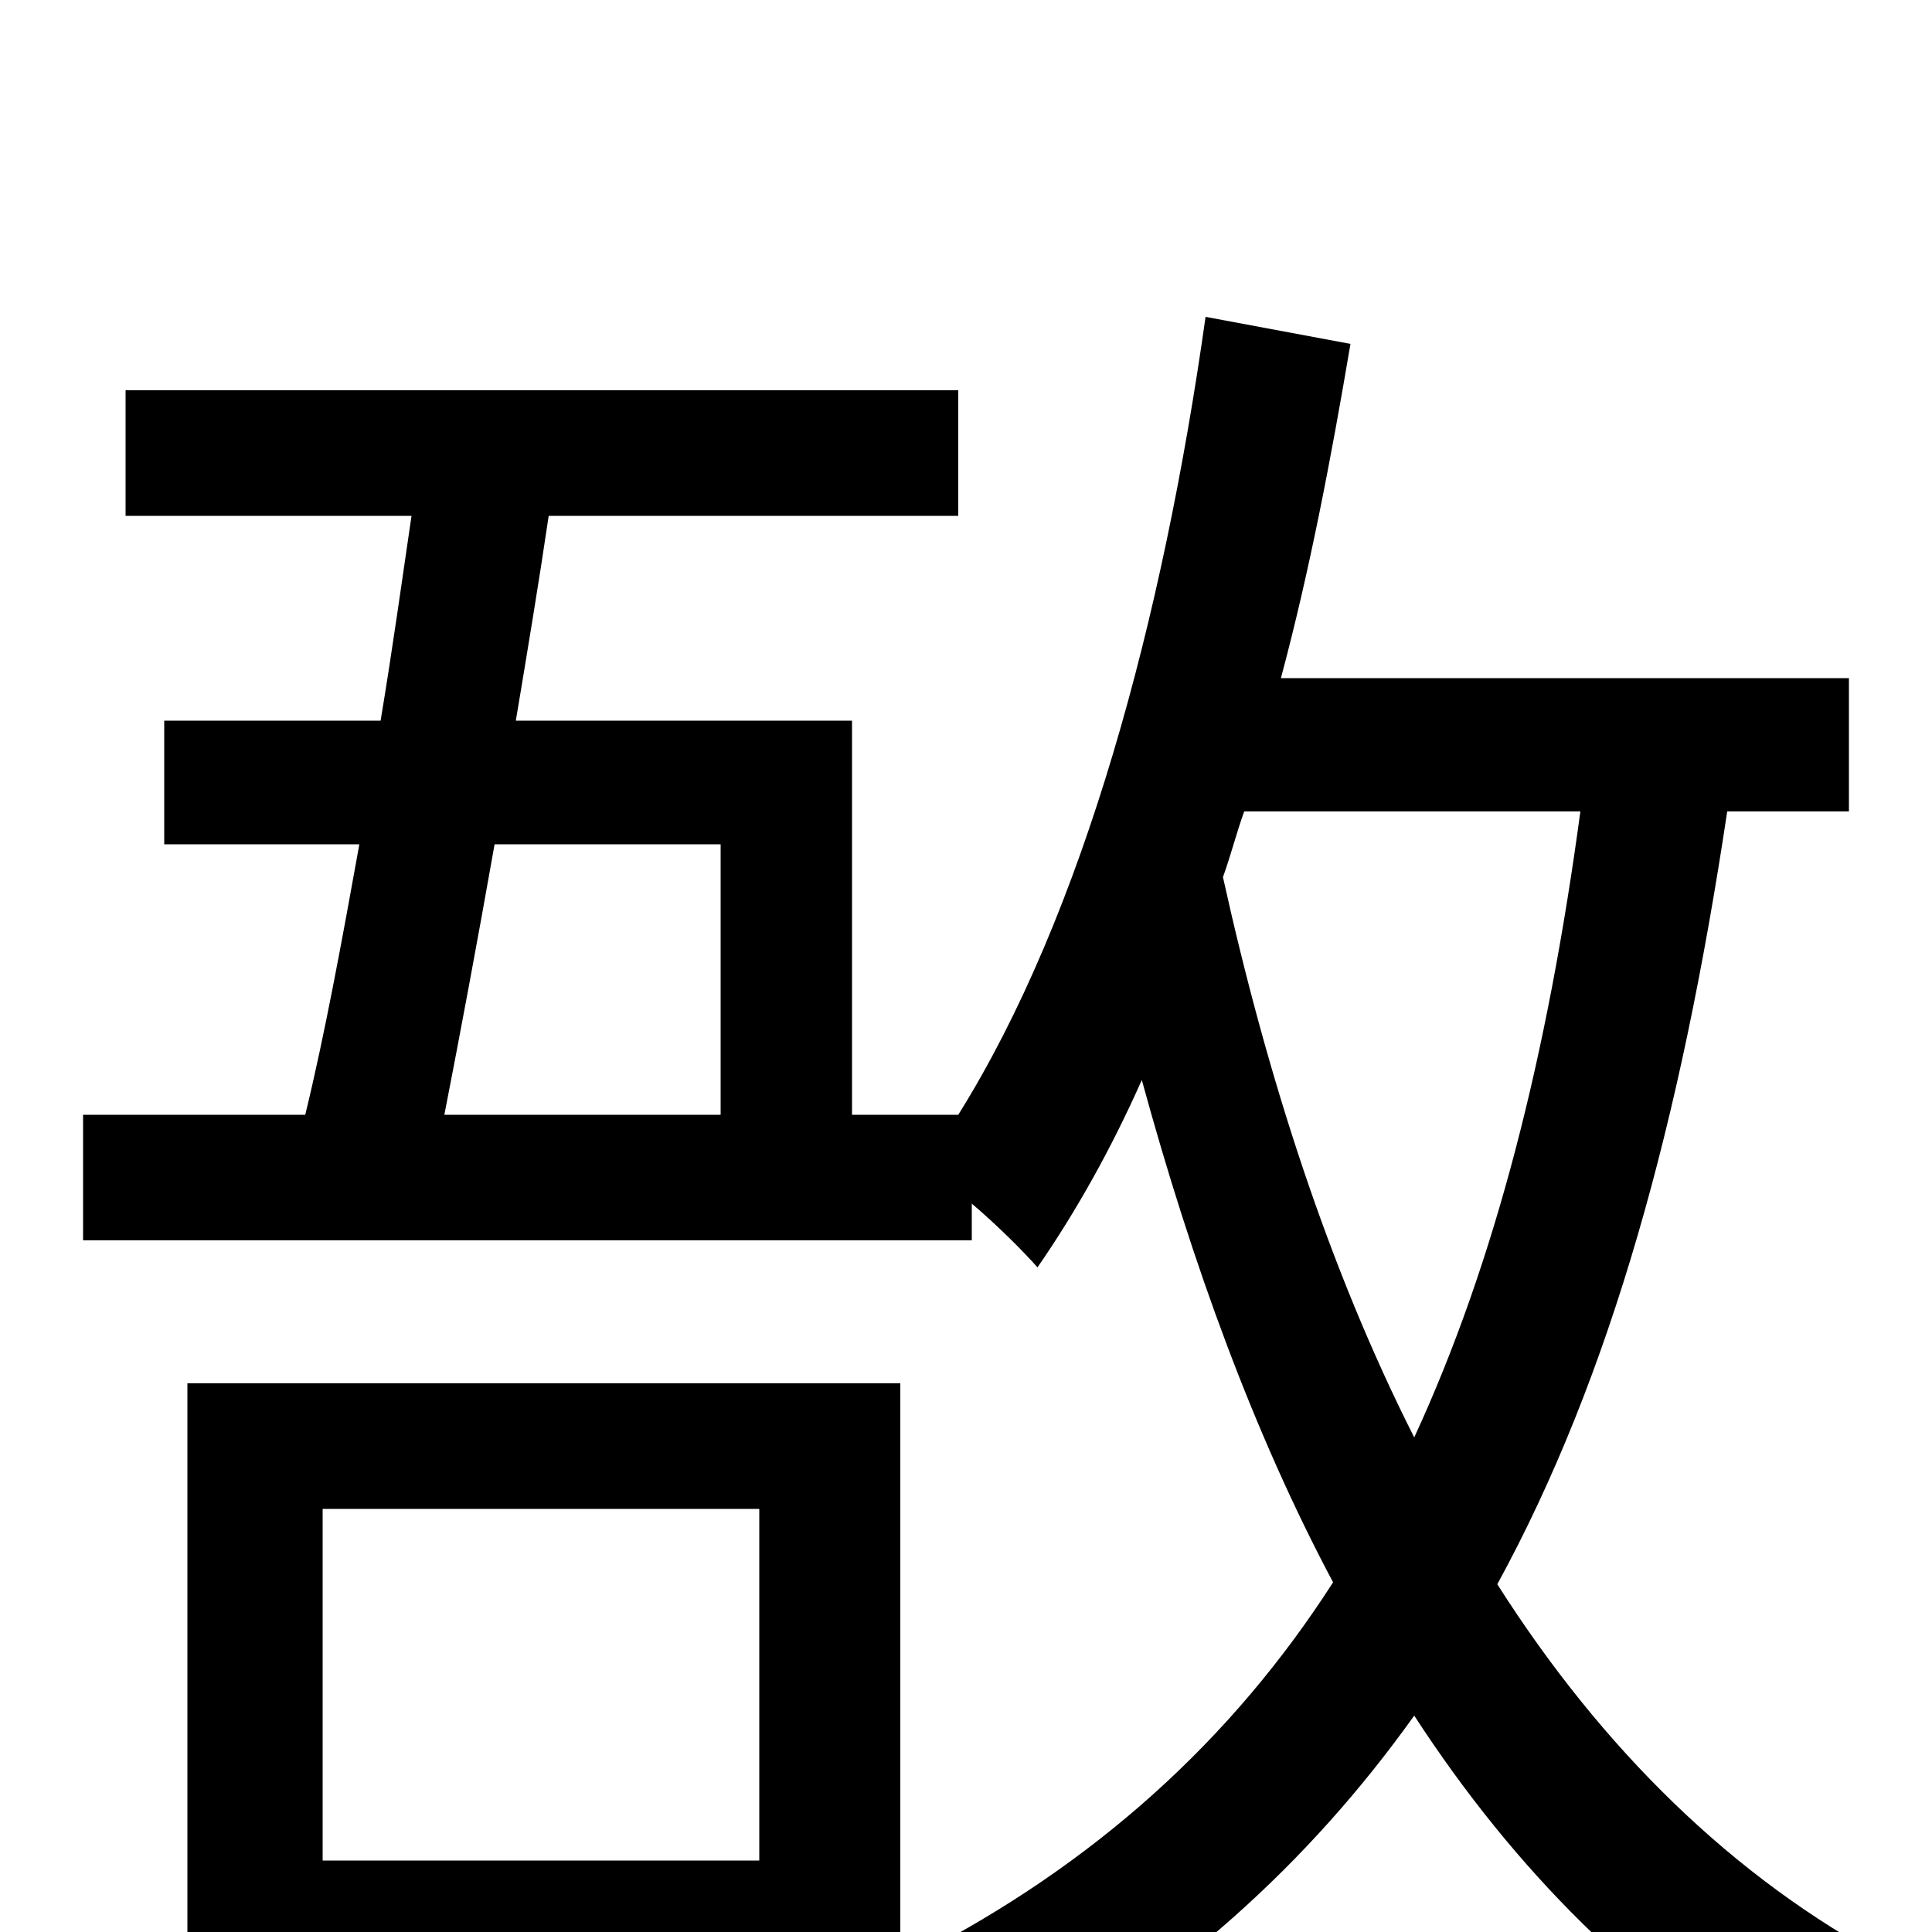 <svg xmlns="http://www.w3.org/2000/svg" viewBox="0 -1000 1000 1000">
	<path fill="#000000" d="M393 -219V-37H167V-219ZM97 76H167V27H393V69H466V-284H97ZM818 -580C801 -454 774 -347 732 -256C688 -343 656 -442 633 -546C637 -557 640 -569 644 -580ZM373 -563V-423H230C238 -464 247 -512 256 -563ZM957 -580V-649H663C678 -705 689 -763 699 -822L624 -836C602 -680 561 -527 496 -423H441V-627H267C273 -663 279 -699 284 -733H496V-798H65V-733H213C208 -699 203 -663 197 -627H85V-563H186C177 -513 168 -464 158 -423H43V-358H503V-377C516 -366 530 -352 537 -344C557 -373 575 -405 591 -441C617 -346 649 -258 690 -181C638 -100 567 -35 473 13C487 27 510 61 518 77C608 27 677 -35 732 -112C784 -32 848 32 925 77C938 58 962 29 978 15C897 -28 829 -95 775 -180C834 -288 870 -420 894 -580Z"/>
</svg>